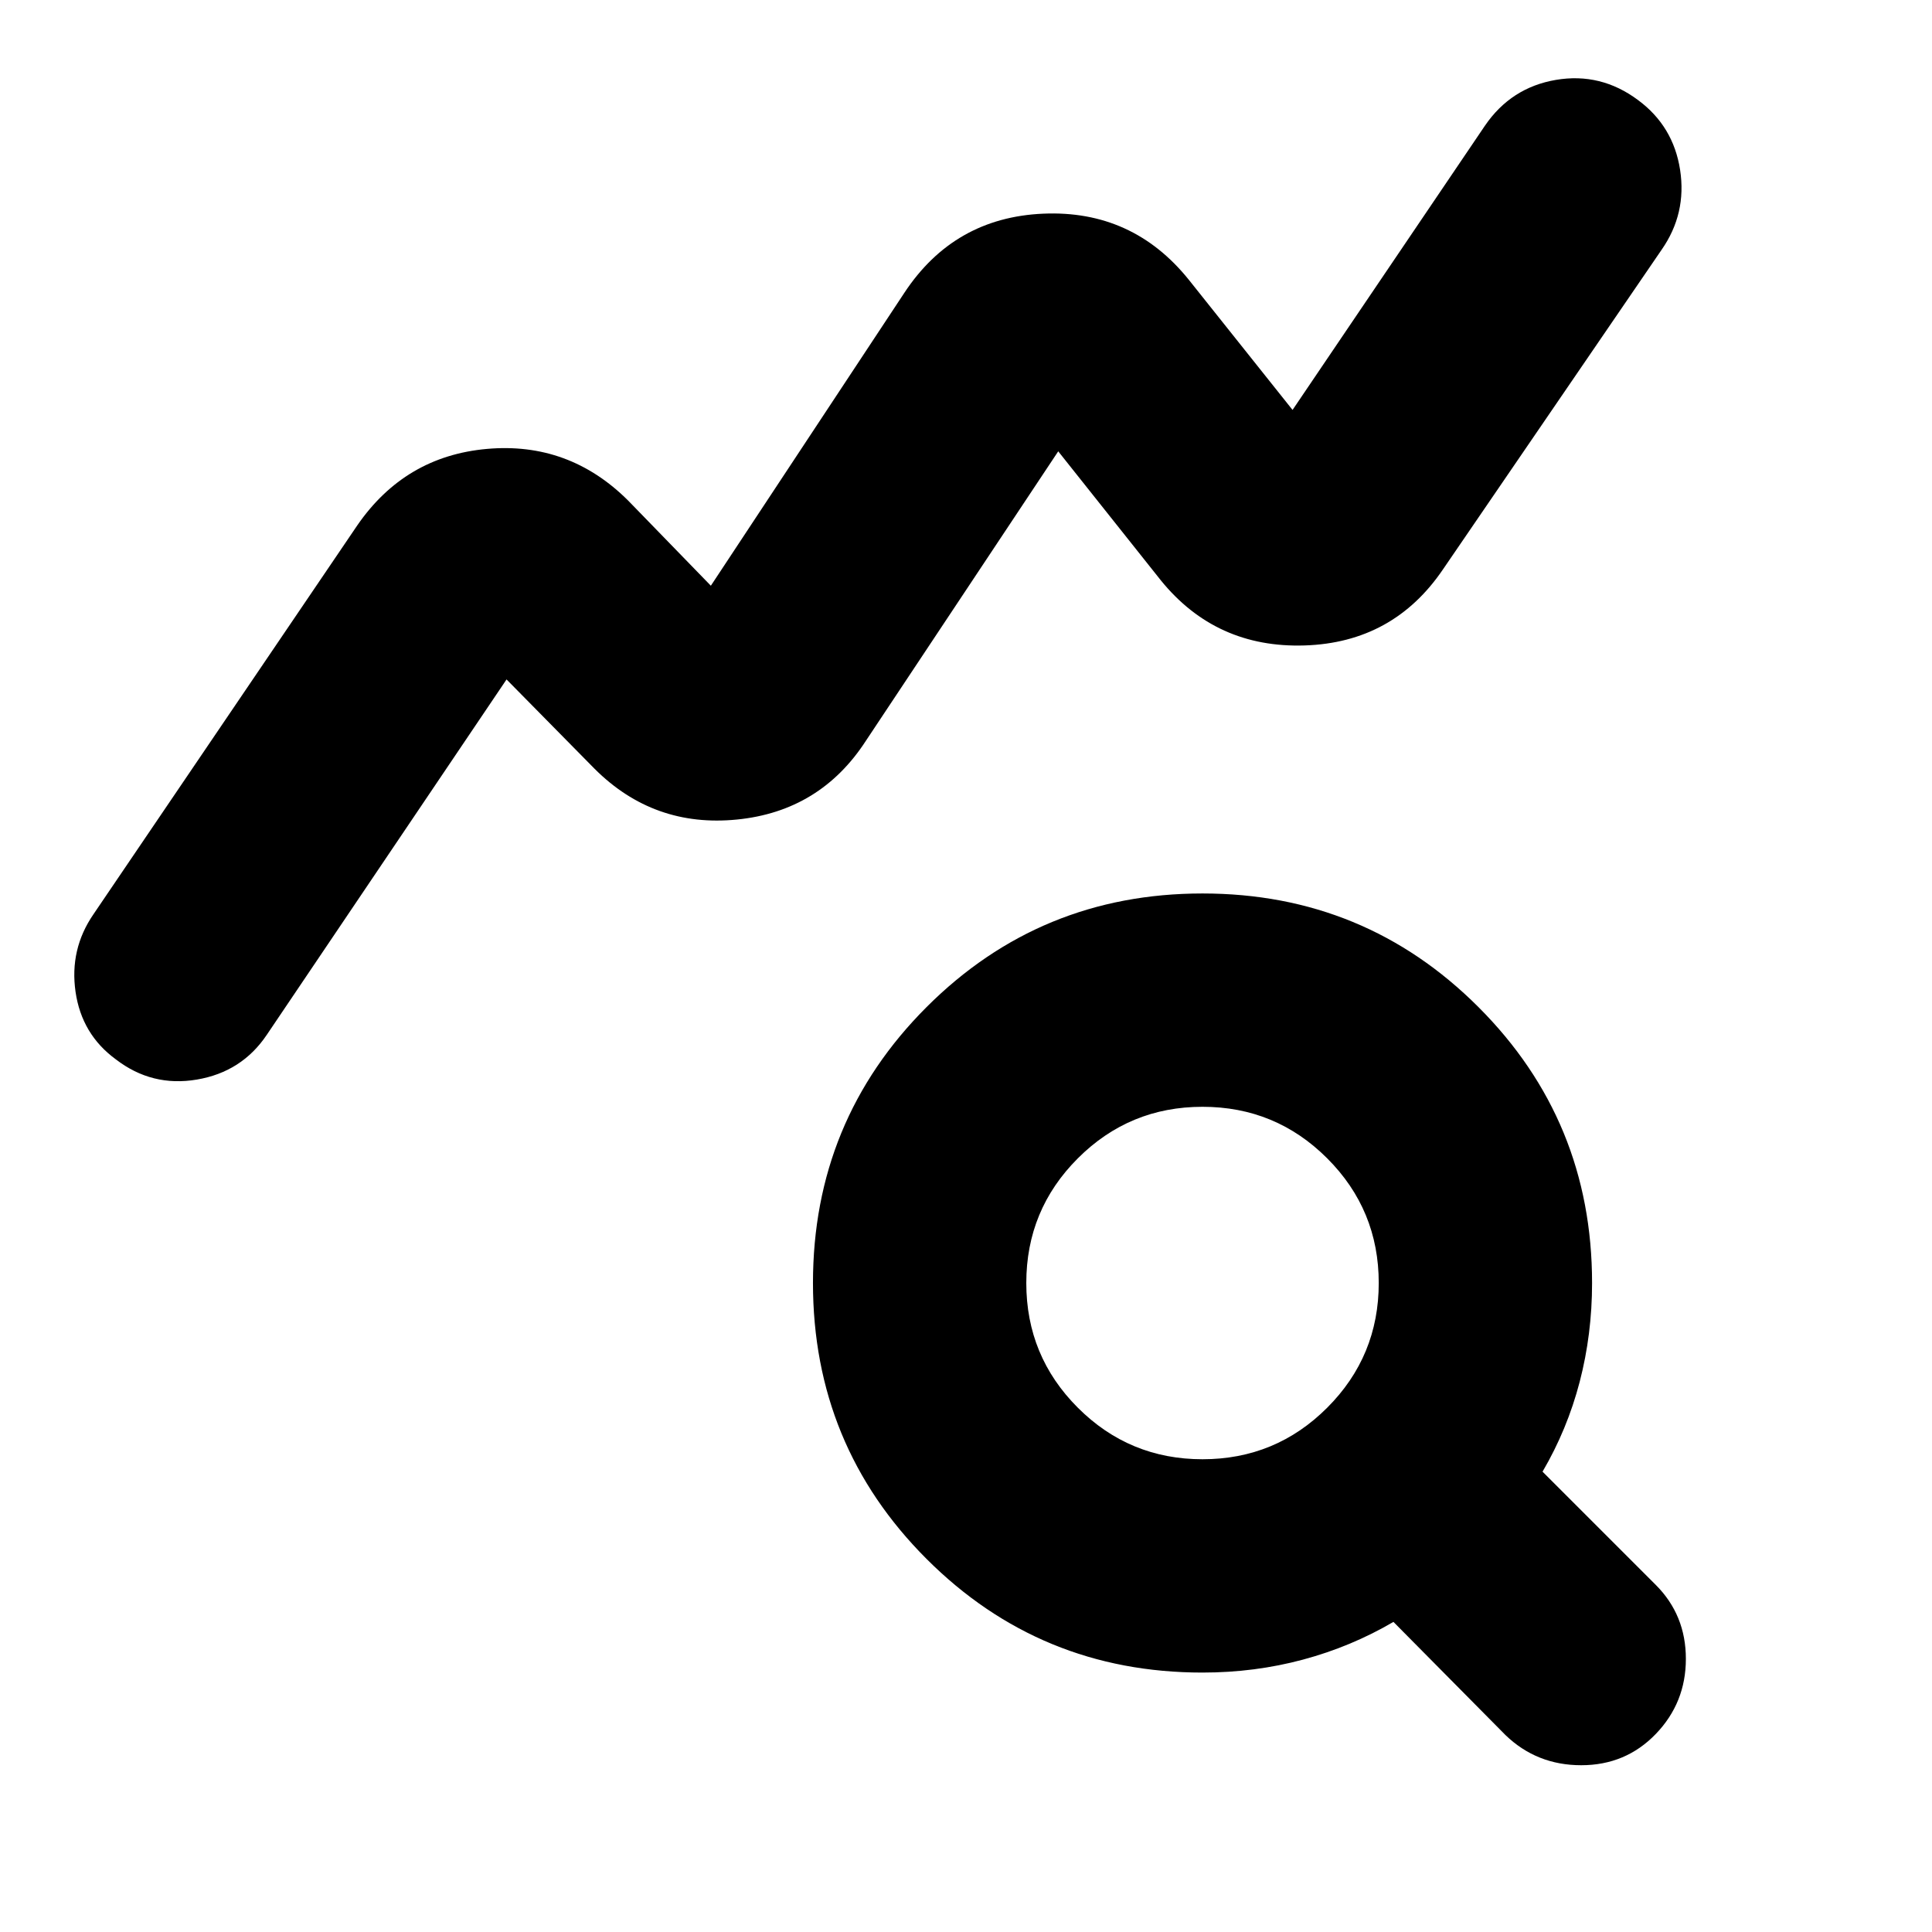 <svg xmlns="http://www.w3.org/2000/svg" height="24" viewBox="0 -960 960 960" width="24"><path d="M57.56-433.61Q40.61-446 37.54-467.15q-3.06-21.16 8.89-38.55l131.05-193.17q23.69-34.44 64.48-38.07 40.78-3.63 70.17 25.68l41.09 42.3 96.13-145.52q24.69-37.43 69.04-39.35 44.35-1.91 72.31 32.83l51.56 64.69 95.61-141.26q12.96-18.95 35.26-22.74 22.3-3.78 40.83 10.05 17.52 12.96 20.87 34.67 3.34 21.72-9.18 39.68L717.04-677.13q-24.69 36.43-68.76 37.85-44.06 1.41-71.45-32.33l-51-64.13-95.57 143.83q-22.69 35-64.04 39.13-41.35 4.13-70.74-25.18l-43.78-44.43-119.18 176.65q-12.39 18.39-34.69 22.17-22.31 3.79-40.27-10.04Zm539.96 198.7q36.35 0 61.96-25.61t25.61-61.96q0-36.34-25.61-61.95t-61.96-25.61q-36.34 0-61.95 25.61t-25.61 61.95q0 36.35 25.61 61.96t61.95 25.61Zm0 106q-80.65 0-137.11-56.46-56.45-56.45-56.45-137.11 0-80.65 56.45-137.11 56.46-56.45 137.11-56.45 80.66 0 137.11 56.45 56.46 56.46 56.46 137.11 0 25.44-6.15 49.09-6.16 23.65-18.46 44.65l56.26 56.26q14.96 14.96 14.96 36.76 0 21.81-14.96 37.33T785.7-82.87q-22.09 0-37.61-14.96l-55.7-56.26q-21 12.31-44.93 18.74-23.94 6.44-49.94 6.44Z"/></svg>